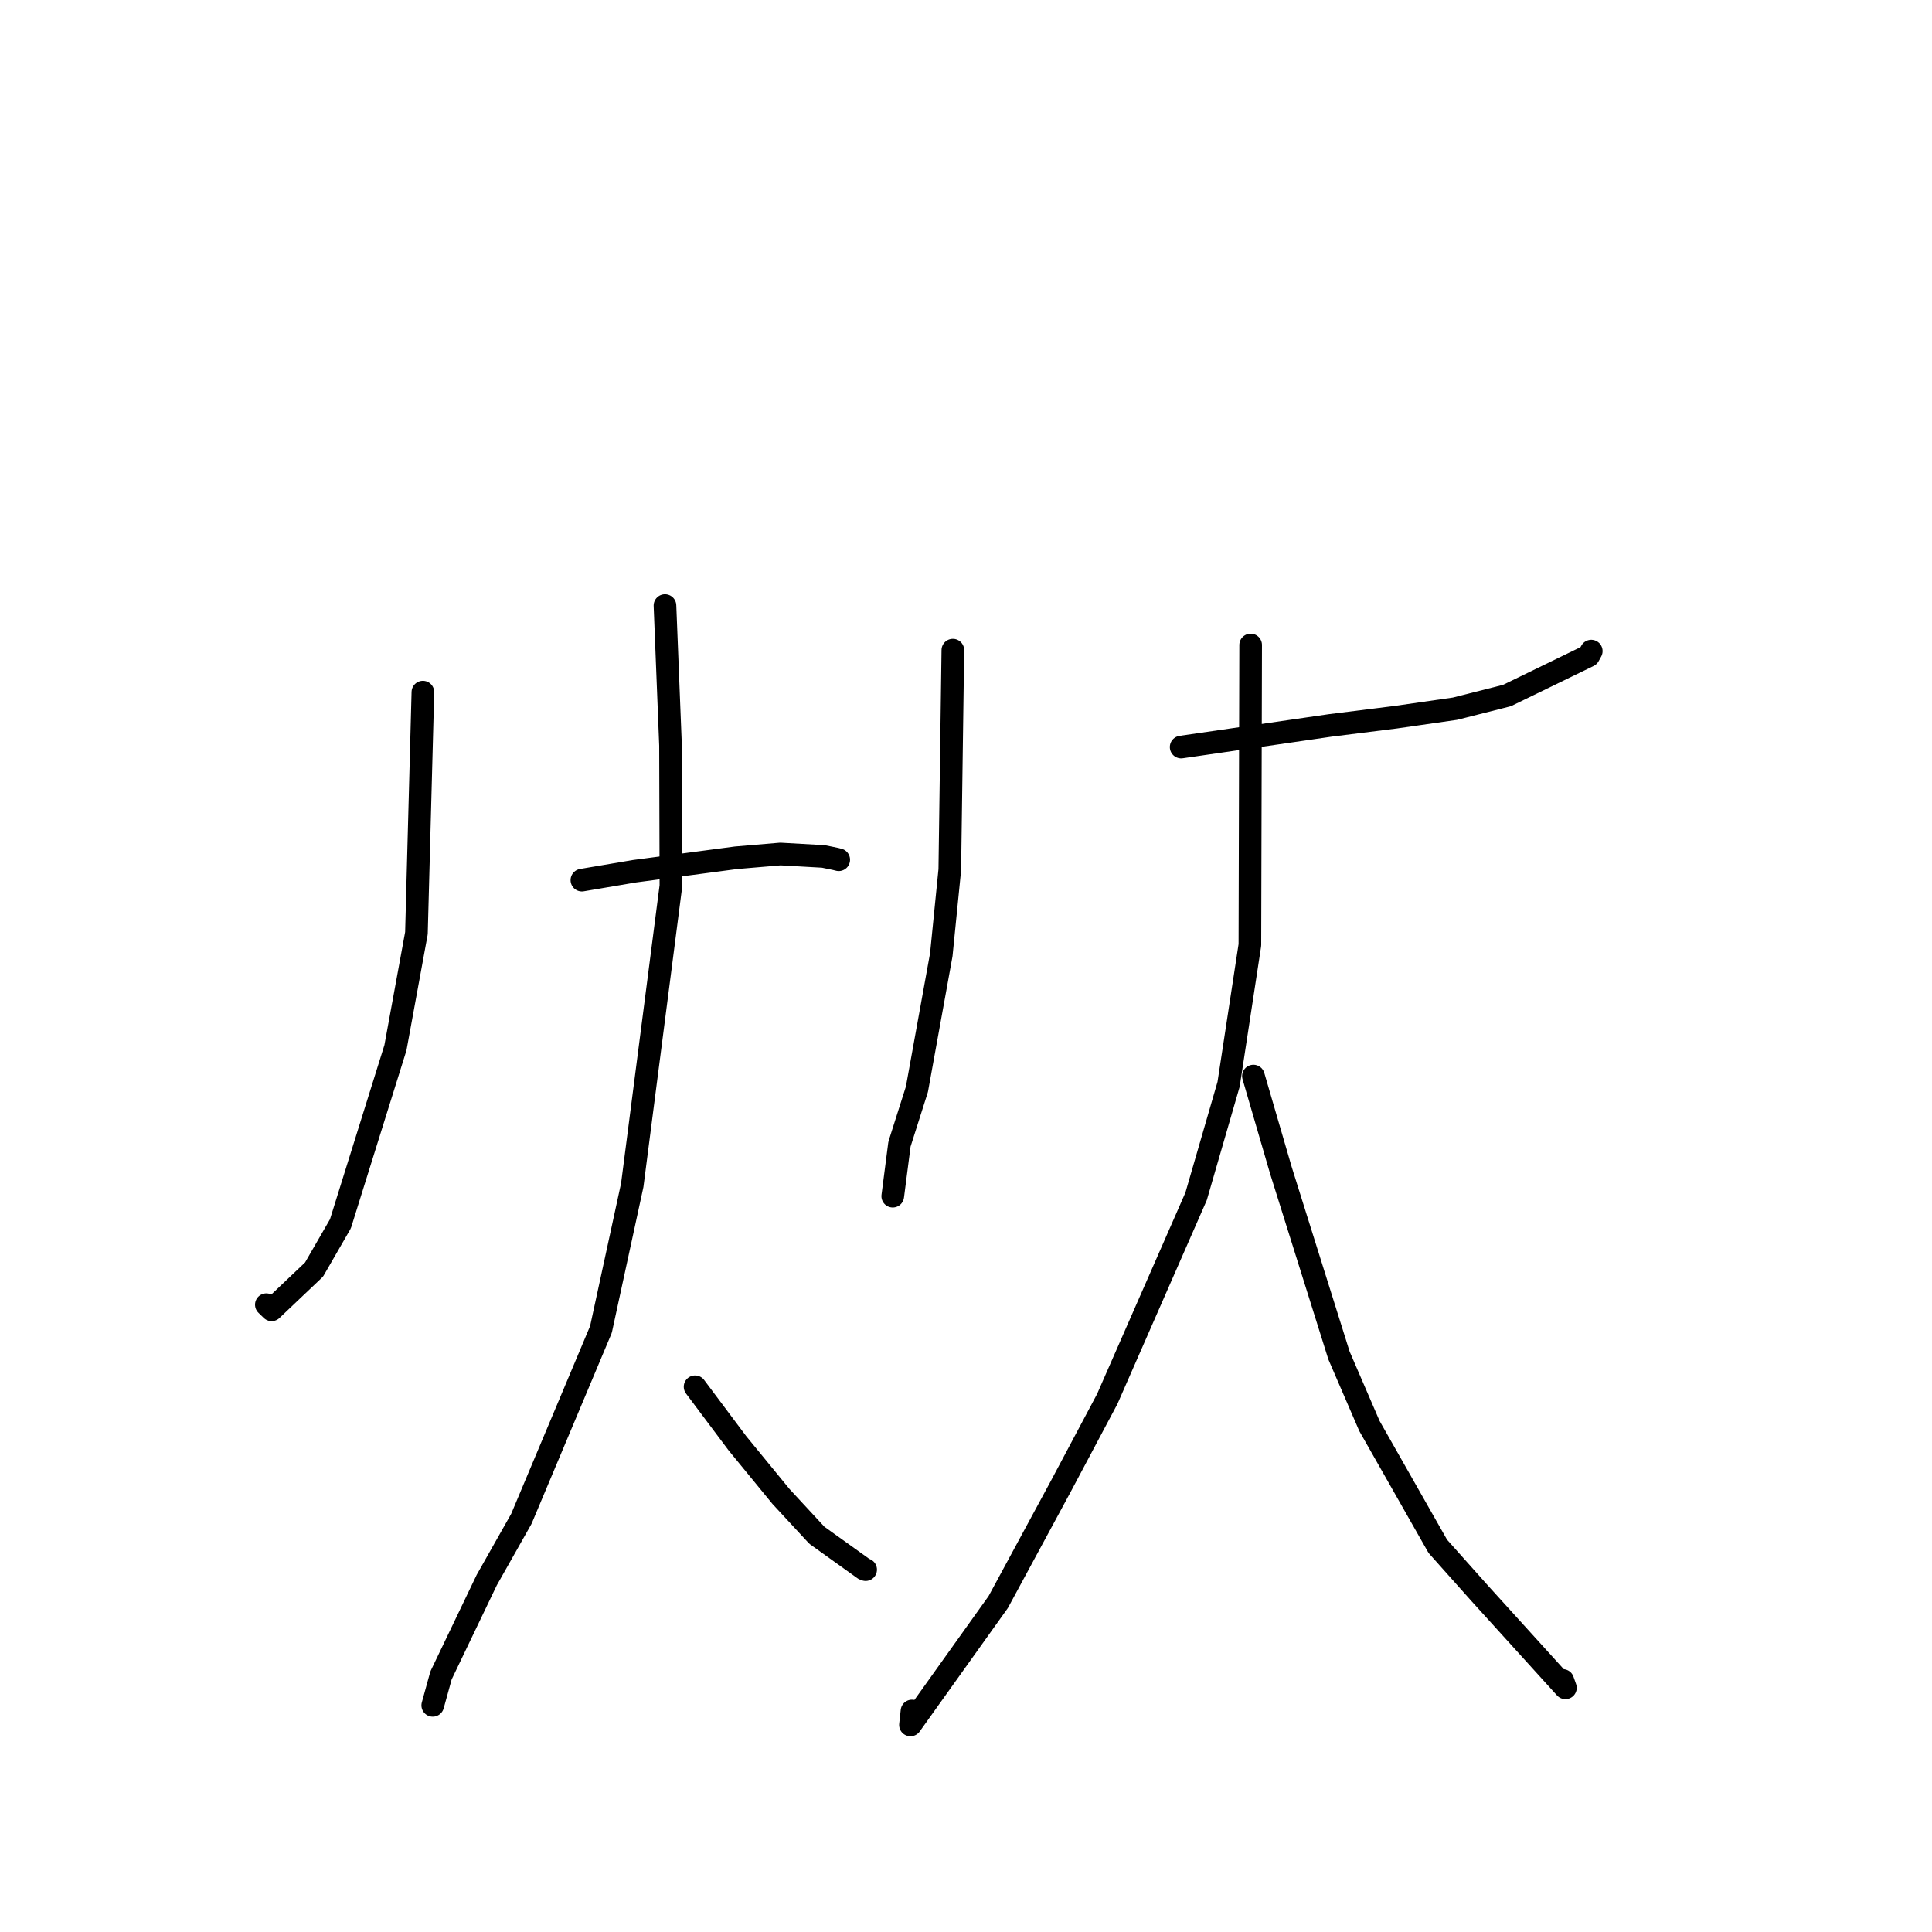 <?xml version="1.0" standalone="no"?>
    <svg width="256" height="256" xmlns="http://www.w3.org/2000/svg" version="1.1">
    <polyline stroke="black" stroke-width="3" stroke-linecap="round" fill="transparent" stroke-linejoin="round" points="56.035 91.71 55.18 123.652 52.398 138.829 45.107 162.161 41.613 168.22 35.994 173.558 35.338 172.92 35.293 172.877 " />
        <polyline stroke="black" stroke-width="3" stroke-linecap="round" fill="transparent" stroke-linejoin="round" points="77.104 116.623 84.059 115.445 97.525 113.66 103.409 113.161 109.108 113.483 110.739 113.819 110.961 113.876 111.074 113.904 111.136 113.92 " />
        <polyline stroke="black" stroke-width="3" stroke-linecap="round" fill="transparent" stroke-linejoin="round" points="88.112 80.24 88.848 98.791 88.899 117.378 83.777 157.035 79.628 176.162 69.083 201.25 64.495 209.365 58.436 222.007 57.442 225.608 57.342 225.968 " />
        <polyline stroke="black" stroke-width="3" stroke-linecap="round" fill="transparent" stroke-linejoin="round" points="92.102 183.754 97.702 191.23 103.485 198.29 108.238 203.428 114.478 207.899 114.653 207.966 114.702 207.984 " />
        <polyline stroke="black" stroke-width="3" stroke-linecap="round" fill="transparent" stroke-linejoin="round" points="126.258 86.146 125.852 115.242 124.726 126.508 121.497 144.328 119.185 151.602 118.375 157.872 118.294 158.499 " />
        <polyline stroke="black" stroke-width="3" stroke-linecap="round" fill="transparent" stroke-linejoin="round" points="156.509 98.99 176.259 96.122 184.916 95.037 192.805 93.903 199.681 92.161 210.51 86.894 210.85 86.274 " />
        <polyline stroke="black" stroke-width="3" stroke-linecap="round" fill="transparent" stroke-linejoin="round" points="165.718 85.464 165.616 125.212 162.795 143.67 158.489 158.527 146.716 185.373 140.557 196.954 132.272 212.275 120.641 228.562 120.844 226.714 " />
        <polyline stroke="black" stroke-width="3" stroke-linecap="round" fill="transparent" stroke-linejoin="round" points="166.084 142.584 169.732 155.094 177.423 179.605 181.457 188.947 190.518 204.898 196.112 211.171 207.424 223.646 207.077 222.668 " />
        </svg>